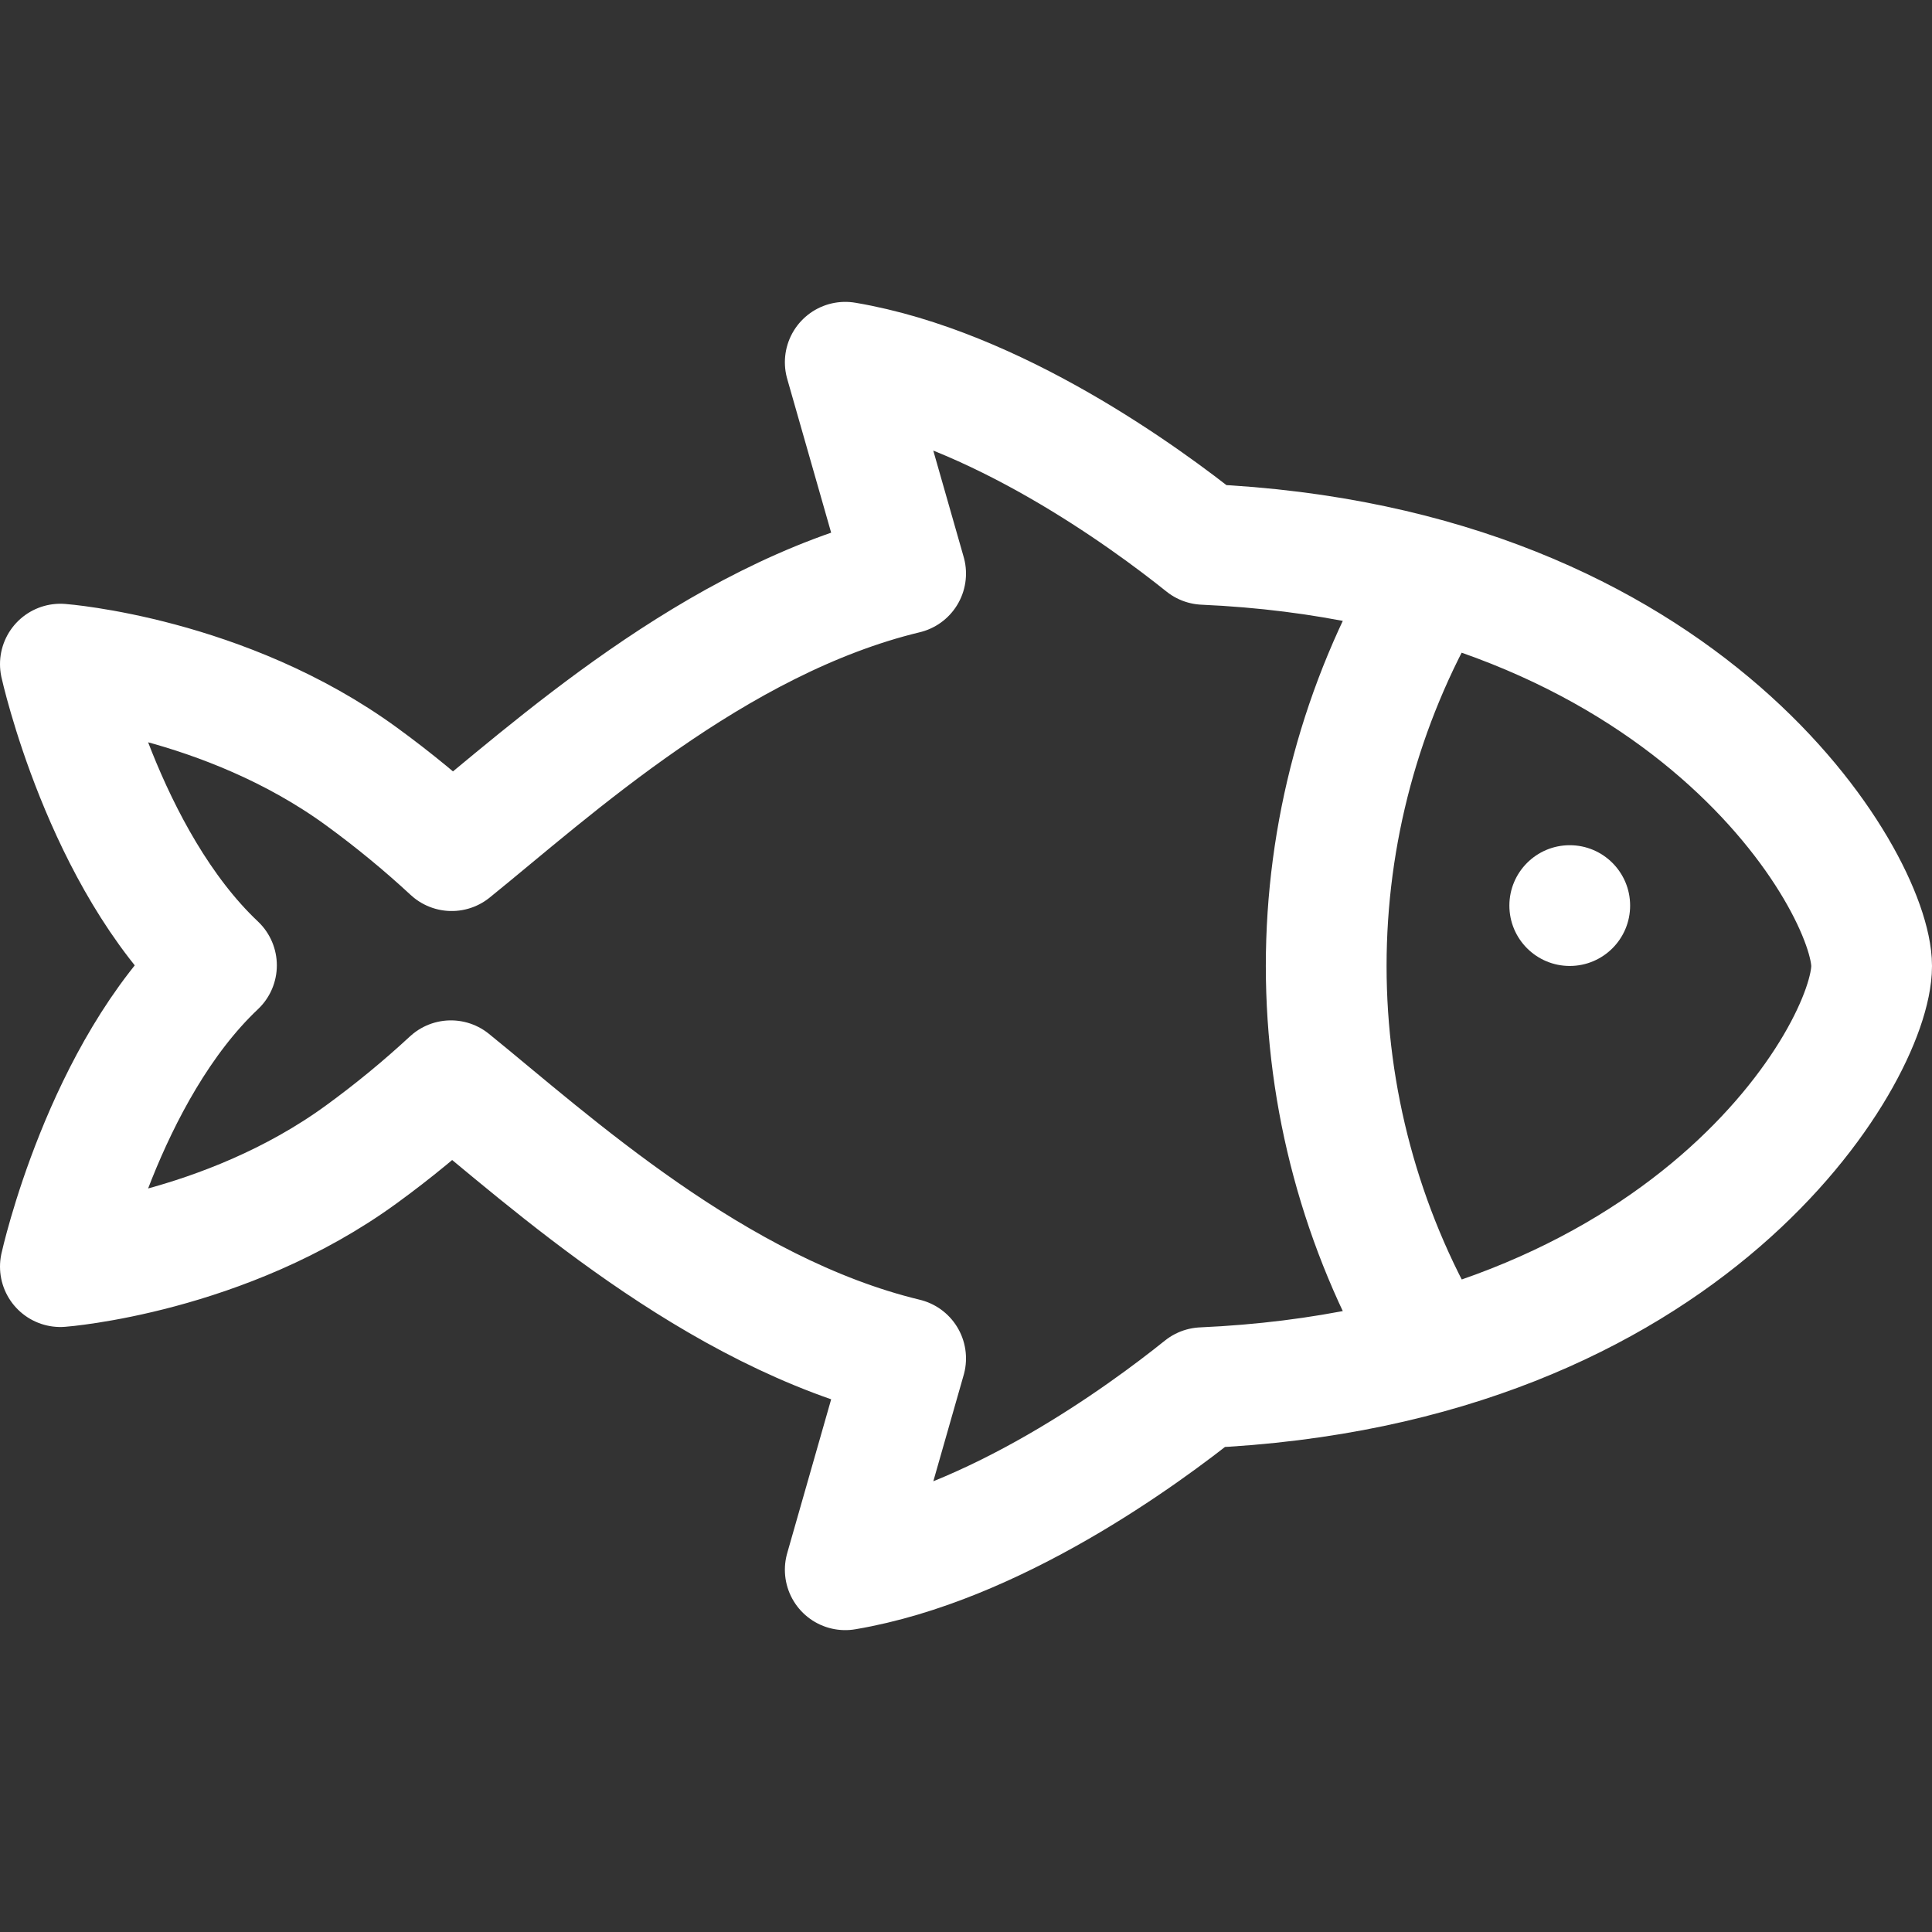 <svg width="48" height="48" viewBox="0 0 48 48" fill="none" xmlns="http://www.w3.org/2000/svg">
<rect x="0" y="0" width="48" height="48" fill="#333333" stroke="none"/>
<path d="M22.5 14.25C17.746 15.395 13.673 19.154 11.222 21.134C10.515 20.479 9.769 19.866 8.99 19.298C5.581 16.808 1.5 16.5 1.5 16.5C1.5 16.5 2.566 21.331 5.378 23.984C2.566 26.638 1.5 31.469 1.5 31.469C1.5 31.469 5.581 31.161 8.99 28.671C9.763 28.108 10.502 27.5 11.203 26.851C13.65 28.833 17.741 32.602 22.5 33.75L21 39C24.697 38.375 28.393 35.671 29.88 34.477C42 33.938 46.5 26.156 46.5 24C46.5 21.938 42 14.062 29.917 13.525C28.455 12.354 24.727 9.63 21 9L22.5 14.25Z" stroke="white" stroke-width="3" stroke-linejoin="round"/>
<path d="M39 23.999C39.828 23.999 40.5 23.328 40.5 22.499C40.5 21.671 39.828 20.999 39 20.999C38.172 20.999 37.5 21.671 37.5 22.499C37.5 23.328 38.172 23.999 39 23.999Z" fill="white"/>
<path d="M35.472 33.375C33.819 30.527 32.949 27.293 32.949 24C32.949 20.707 33.819 17.473 35.472 14.625" stroke="white" stroke-width="3" stroke-miterlimit="20" stroke-linecap="round"/>
</svg>

